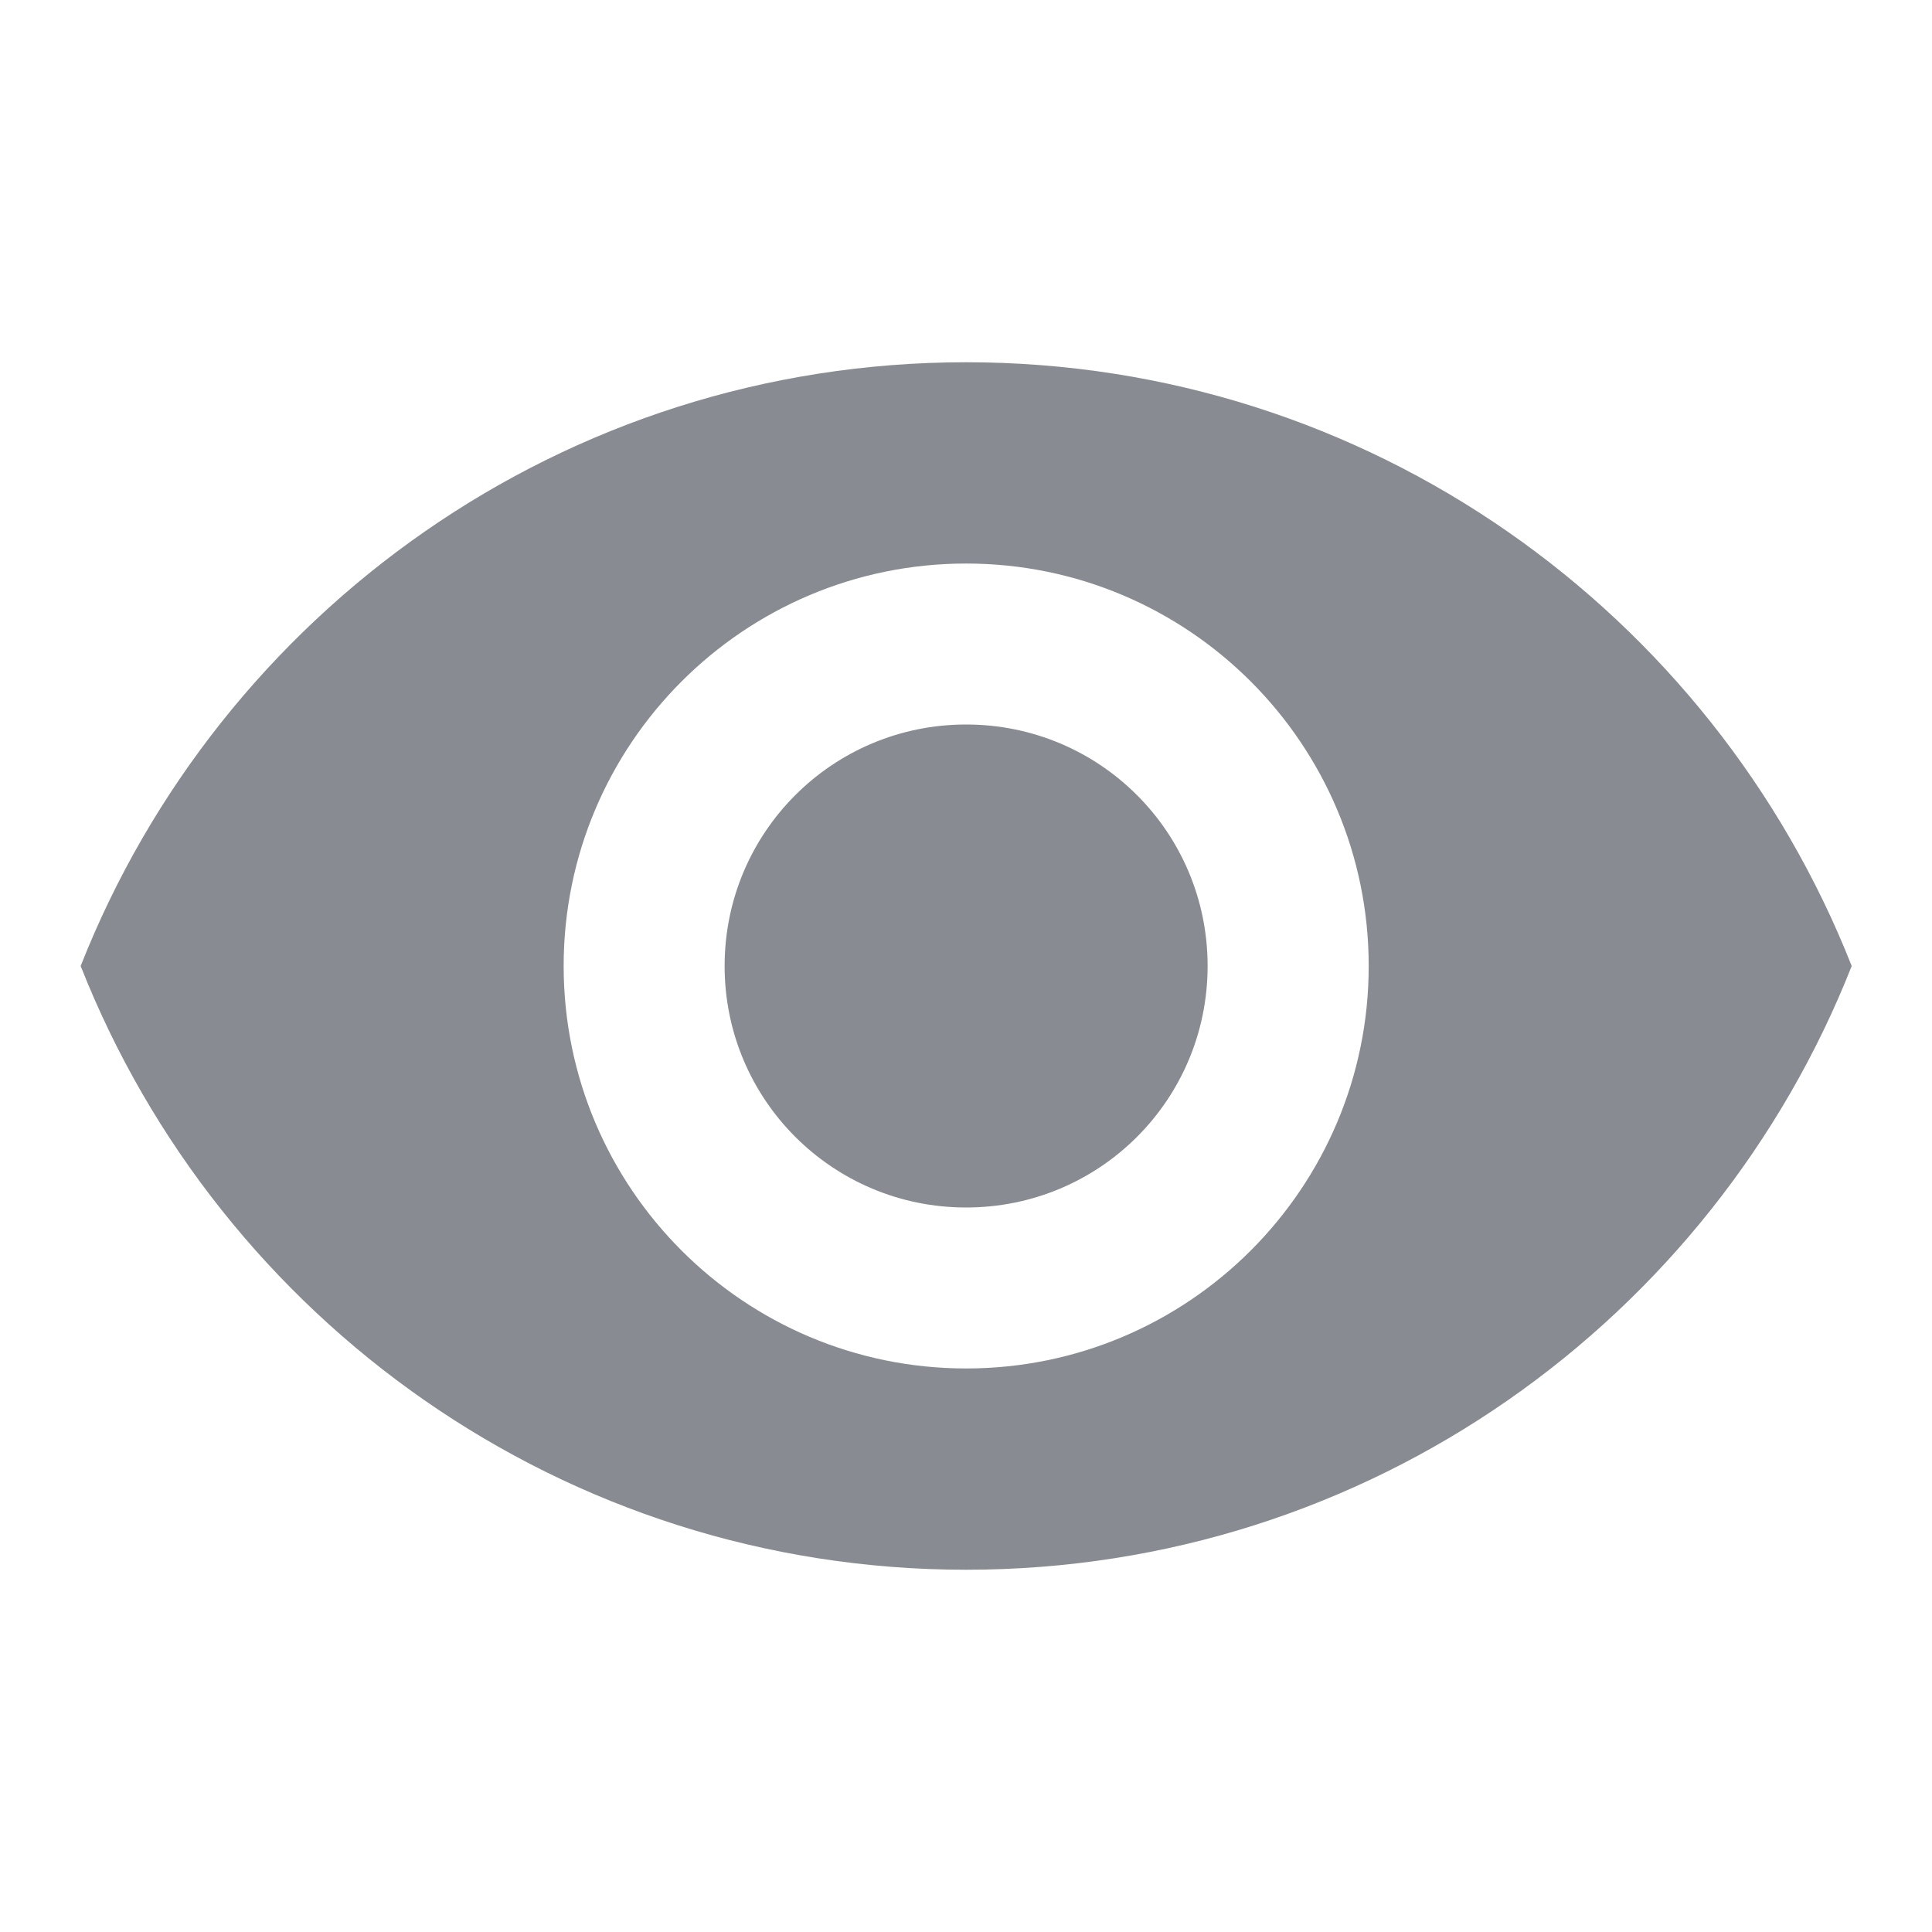<svg width="16" height="16" viewBox="0 0 16 16" fill="none" xmlns="http://www.w3.org/2000/svg">
<path d="M8.001 3C4.668 3 1.821 5.073 0.668 8C1.821 10.927 4.668 13 8.001 13C11.335 13 14.181 10.927 15.335 8C14.181 5.073 11.335 3 8.001 3ZM8.001 11.333C6.161 11.333 4.668 9.84 4.668 8C4.668 6.16 6.161 4.667 8.001 4.667C9.841 4.667 11.335 6.16 11.335 8C11.335 9.84 9.841 11.333 8.001 11.333ZM8.001 6C6.895 6 6.001 6.893 6.001 8C6.001 9.107 6.895 10 8.001 10C9.108 10 10.001 9.107 10.001 8C10.001 6.893 9.108 6 8.001 6Z" fill="#888C92"/>
</svg>
